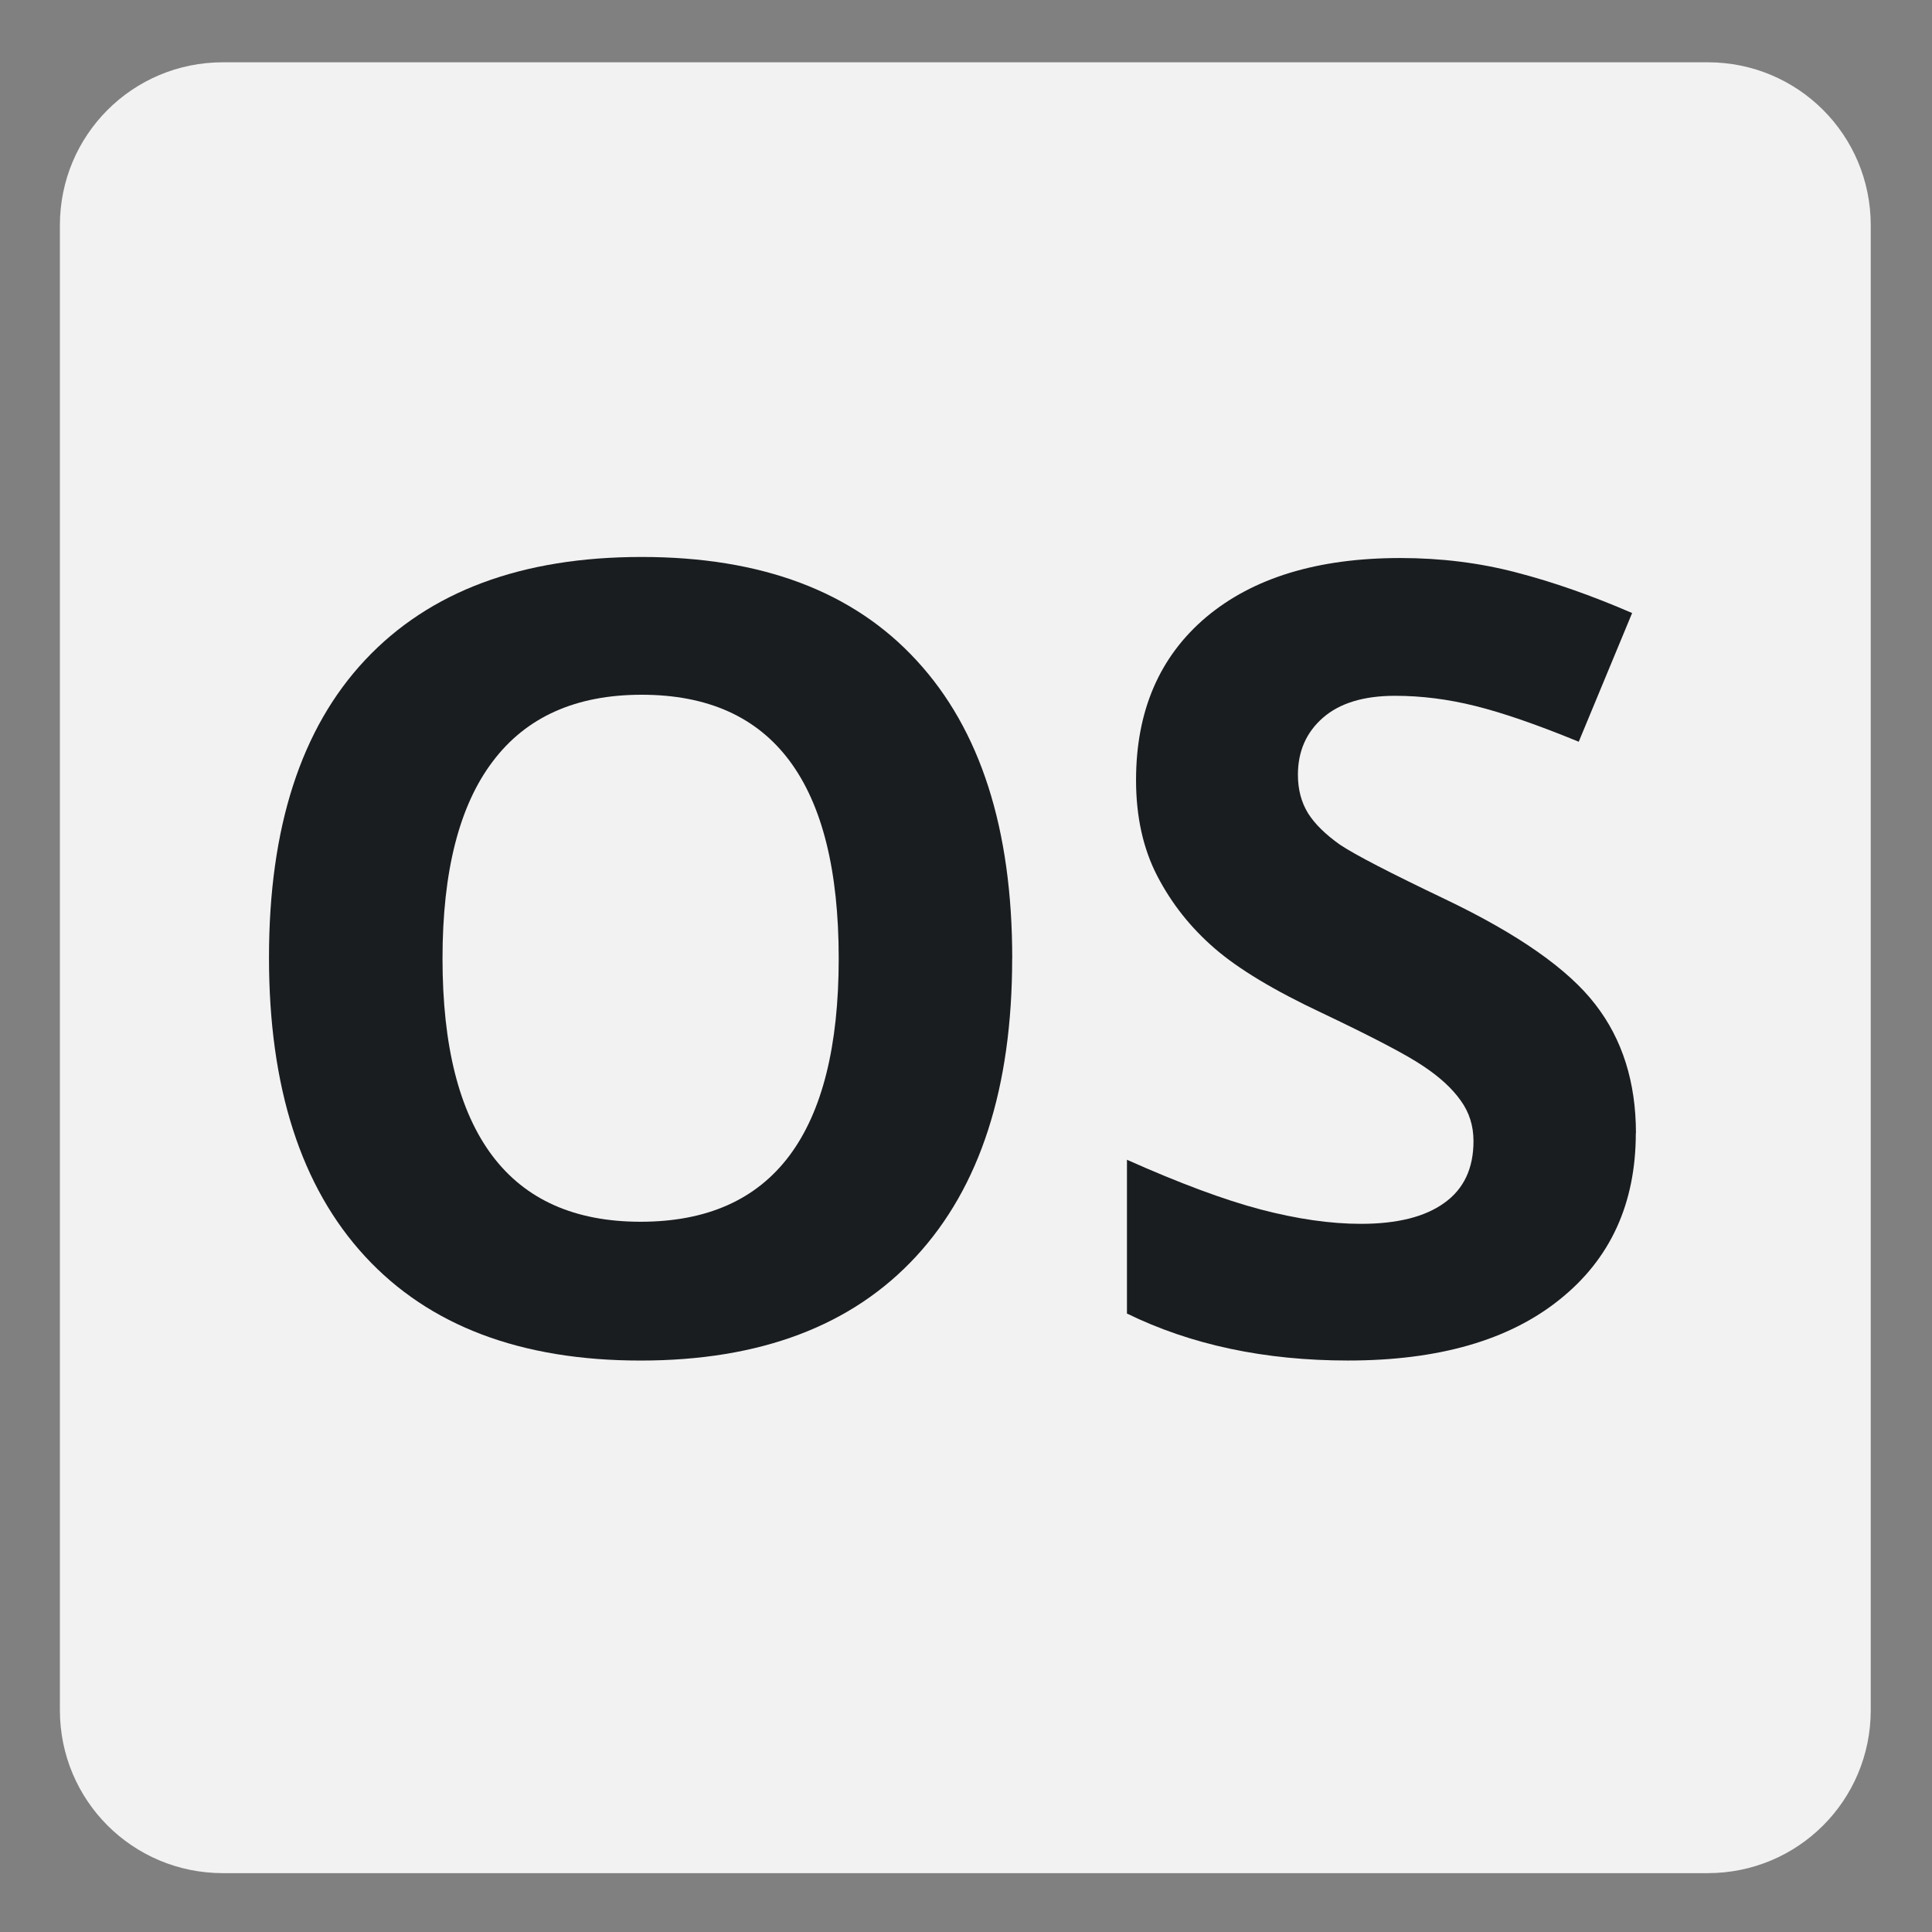<?xml version="1.0" encoding="UTF-8" standalone="no"?>
<!-- Created with Inkscape (http://www.inkscape.org/) -->

<svg
   xmlns:dc="http://purl.org/dc/elements/1.1/"
   xmlns:cc="http://creativecommons.org/ns#"
   xmlns:rdf="http://www.w3.org/1999/02/22-rdf-syntax-ns#"
   xmlns:svg="http://www.w3.org/2000/svg"
   xmlns="http://www.w3.org/2000/svg"
   xmlns:xlink="http://www.w3.org/1999/xlink"
   xmlns:sodipodi="http://sodipodi.sourceforge.net/DTD/sodipodi-0.dtd"
   xmlns:inkscape="http://www.inkscape.org/namespaces/inkscape"
   width="160"
   height="160"
   id="svg2863"
   sodipodi:version="0.32"
   inkscape:version="0.48.4 r9939"
   version="1.0"
   sodipodi:docname="os.svg"
   inkscape:output_extension="org.inkscape.output.svg.inkscape">
  <rect width="100%" height="100%" fill="#808080" stroke="none"/>
  <defs
     id="defs2865">
    <inkscape:perspective
       sodipodi:type="inkscape:persp3d"
       inkscape:vp_x="0 : 526.18109 : 1"
       inkscape:vp_y="0 : 1000 : 0"
       inkscape:vp_z="744.09448 : 526.18109 : 1"
       inkscape:persp3d-origin="372.04724 : 350.78739 : 1"
       id="perspective2871" />
    <linearGradient
       id="linearGradient6404">
      <stop
         style="stop-color:#002277;stop-opacity:1;"
         offset="0"
         id="stop6406" />
      <stop
         style="stop-color:#0077c1;stop-opacity:1;"
         offset="1"
         id="stop6408" />
    </linearGradient>
    <linearGradient
       inkscape:collect="always"
       xlink:href="#linearGradient6674"
       id="linearGradient3646"
       gradientUnits="userSpaceOnUse"
       x1="19.097"
       y1="50.581"
       x2="80.048"
       y2="66.898"
       gradientTransform="matrix(0.473,0,0,0.473,136.145,61.708)" />
    <linearGradient
       id="linearGradient6674">
      <stop
         style="stop-color:#008bbf;stop-opacity:1;"
         offset="0"
         id="stop6676" />
      <stop
         style="stop-color:#11fffd;stop-opacity:0;"
         offset="1"
         id="stop6678" />
    </linearGradient>
    <linearGradient
       y2="66.898"
       x2="80.048"
       y1="50.581"
       x1="19.097"
       gradientTransform="matrix(0.473,0,0,0.473,136.145,61.708)"
       gradientUnits="userSpaceOnUse"
       id="linearGradient4286"
       xlink:href="#linearGradient6674"
       inkscape:collect="always" />
  </defs>
  <sodipodi:namedview
     id="base"
     pagecolor="#ffffff"
     bordercolor="#666666"
     borderopacity="1.0"
     inkscape:pageopacity="0.0"
     inkscape:pageshadow="2"
     inkscape:zoom="2.8000001"
     inkscape:cx="-6.0499137"
     inkscape:cy="81.640635"
     inkscape:document-units="px"
     inkscape:current-layer="g4253"
     showgrid="true"
     inkscape:window-width="1366"
     inkscape:window-height="713"
     inkscape:window-x="0"
     inkscape:window-y="-3"
     inkscape:window-maximized="1">
    <inkscape:grid
       type="xygrid"
       id="grid2993"
       empspacing="5"
       visible="true"
       enabled="true"
       snapvisiblegridlinesonly="true" />
  </sodipodi:namedview>
  <g
     inkscape:label="Ebene 1"
     inkscape:groupmode="layer"
     id="layer1"
     transform="translate(0,32)">
    <g
       transform="matrix(2.83,0,0,2.83,-391.042,-212.187)"
       id="g4253">
      <path
         inkscape:connector-curvature="0"
         sodipodi:nodetypes="ccccccccc"
         id="rect8666"
         d="m 144.701,65.493 43.45,0 c 2.643,0 4.771,2.128 4.771,4.771 l 0,43.45 c 0,2.643 -2.128,4.771 -4.771,4.771 l -43.45,0 c -2.643,0 -4.771,-2.128 -4.771,-4.771 l 0,-43.45 c 0,-2.643 2.128,-4.771 4.771,-4.771 z"
         style="fill:#f2f2f2;fill-opacity:1;stroke:none" />
      <path
         inkscape:connector-curvature="0"
         sodipodi:nodetypes="ccccccccc"
         id="rect9641"
         d="m 128.943,65.657 -42.388,0 c -1.832,0 -3.306,1.477 -3.306,3.313 l 0,41.999 c 0,1.835 1.474,3.313 3.306,3.313 l 42.388,0 c 1.832,0 3.306,-1.477 3.306,-3.313 l 0,-41.999 c 0,-1.835 -1.474,-3.313 -3.306,-3.313 z"
         style="fill:#00acff;fill-opacity:1;stroke:none" />
      <g
         transform="translate(116.014,24.42)"
         id="text3493"
         style="font-size:32px;font-style:normal;font-variant:normal;font-weight:bold;font-stretch:normal;line-height:125%;letter-spacing:0px;word-spacing:0px;fill:#1a1d20;fill-opacity:1;stroke:none;font-family:Open Sans;-inkscape-font-specification:Open Sans Bold">
        <path
           inkscape:connector-curvature="0"
           id="path3498"
           style="fill:#1a1d20;fill-opacity:1"
           d="m 51.783,67.299 c -2.3e-5,3.781 -0.938,6.688 -2.812,8.719 -1.875,2.031 -4.563,3.047 -8.062,3.047 -3.5,0 -6.188,-1.016 -8.062,-3.047 -1.875,-2.031 -2.813,-4.948 -2.812,-8.75 -2e-6,-3.802 0.937,-6.703 2.812,-8.703 1.885,-2.01 4.583,-3.016 8.094,-3.016 3.51,2.4e-5 6.193,1.01 8.047,3.031 1.865,2.021 2.797,4.927 2.797,8.719 m -16.672,0 c -7e-6,2.552 0.484,4.474 1.453,5.766 0.969,1.292 2.417,1.938 4.344,1.938 3.865,4e-6 5.797,-2.568 5.797,-7.703 -1.8e-5,-5.146 -1.922,-7.719 -5.766,-7.719 -1.927,2e-5 -3.38,0.651 -4.359,1.953 -0.979,1.292 -1.469,3.214 -1.469,5.766" />
        <path
           inkscape:connector-curvature="0"
           id="path3500"
           style="fill:#1a1d20;fill-opacity:1"
           d="m 70.033,72.408 c -1.6e-5,2.063 -0.745,3.688 -2.234,4.875 -1.479,1.188 -3.542,1.781 -6.188,1.781 -2.438,0 -4.594,-0.458 -6.469,-1.375 l 0,-4.5 c 1.542,0.688 2.844,1.172 3.906,1.453 1.073,0.281 2.052,0.422 2.938,0.422 1.062,4e-6 1.875,-0.203 2.438,-0.609 0.573,-0.406 0.859,-1.01 0.859,-1.812 -1.1e-5,-0.448 -0.125,-0.844 -0.375,-1.188 -0.25,-0.354 -0.62,-0.693 -1.109,-1.016 -0.479,-0.323 -1.464,-0.839 -2.953,-1.547 -1.396,-0.656 -2.443,-1.286 -3.141,-1.891 -0.698,-0.604 -1.255,-1.307 -1.672,-2.109 -0.417,-0.802 -0.625,-1.74 -0.625,-2.812 -2e-6,-2.021 0.682,-3.609 2.047,-4.766 1.375,-1.156 3.271,-1.734 5.688,-1.734 1.187,2.4e-5 2.318,0.141 3.391,0.422 1.083,0.281 2.214,0.677 3.391,1.188 l -1.562,3.766 c -1.219,-0.5 -2.229,-0.849 -3.031,-1.047 -0.792,-0.198 -1.573,-0.297 -2.344,-0.297 -0.917,2e-5 -1.62,0.214 -2.109,0.641 -0.49,0.427 -0.734,0.984 -0.734,1.672 -6e-6,0.427 0.099,0.802 0.297,1.125 0.198,0.313 0.51,0.62 0.938,0.922 0.437,0.292 1.464,0.823 3.078,1.594 2.135,1.021 3.599,2.047 4.391,3.078 0.792,1.021 1.187,2.276 1.188,3.766" />
      </g>
    </g>
  </g>
</svg>
